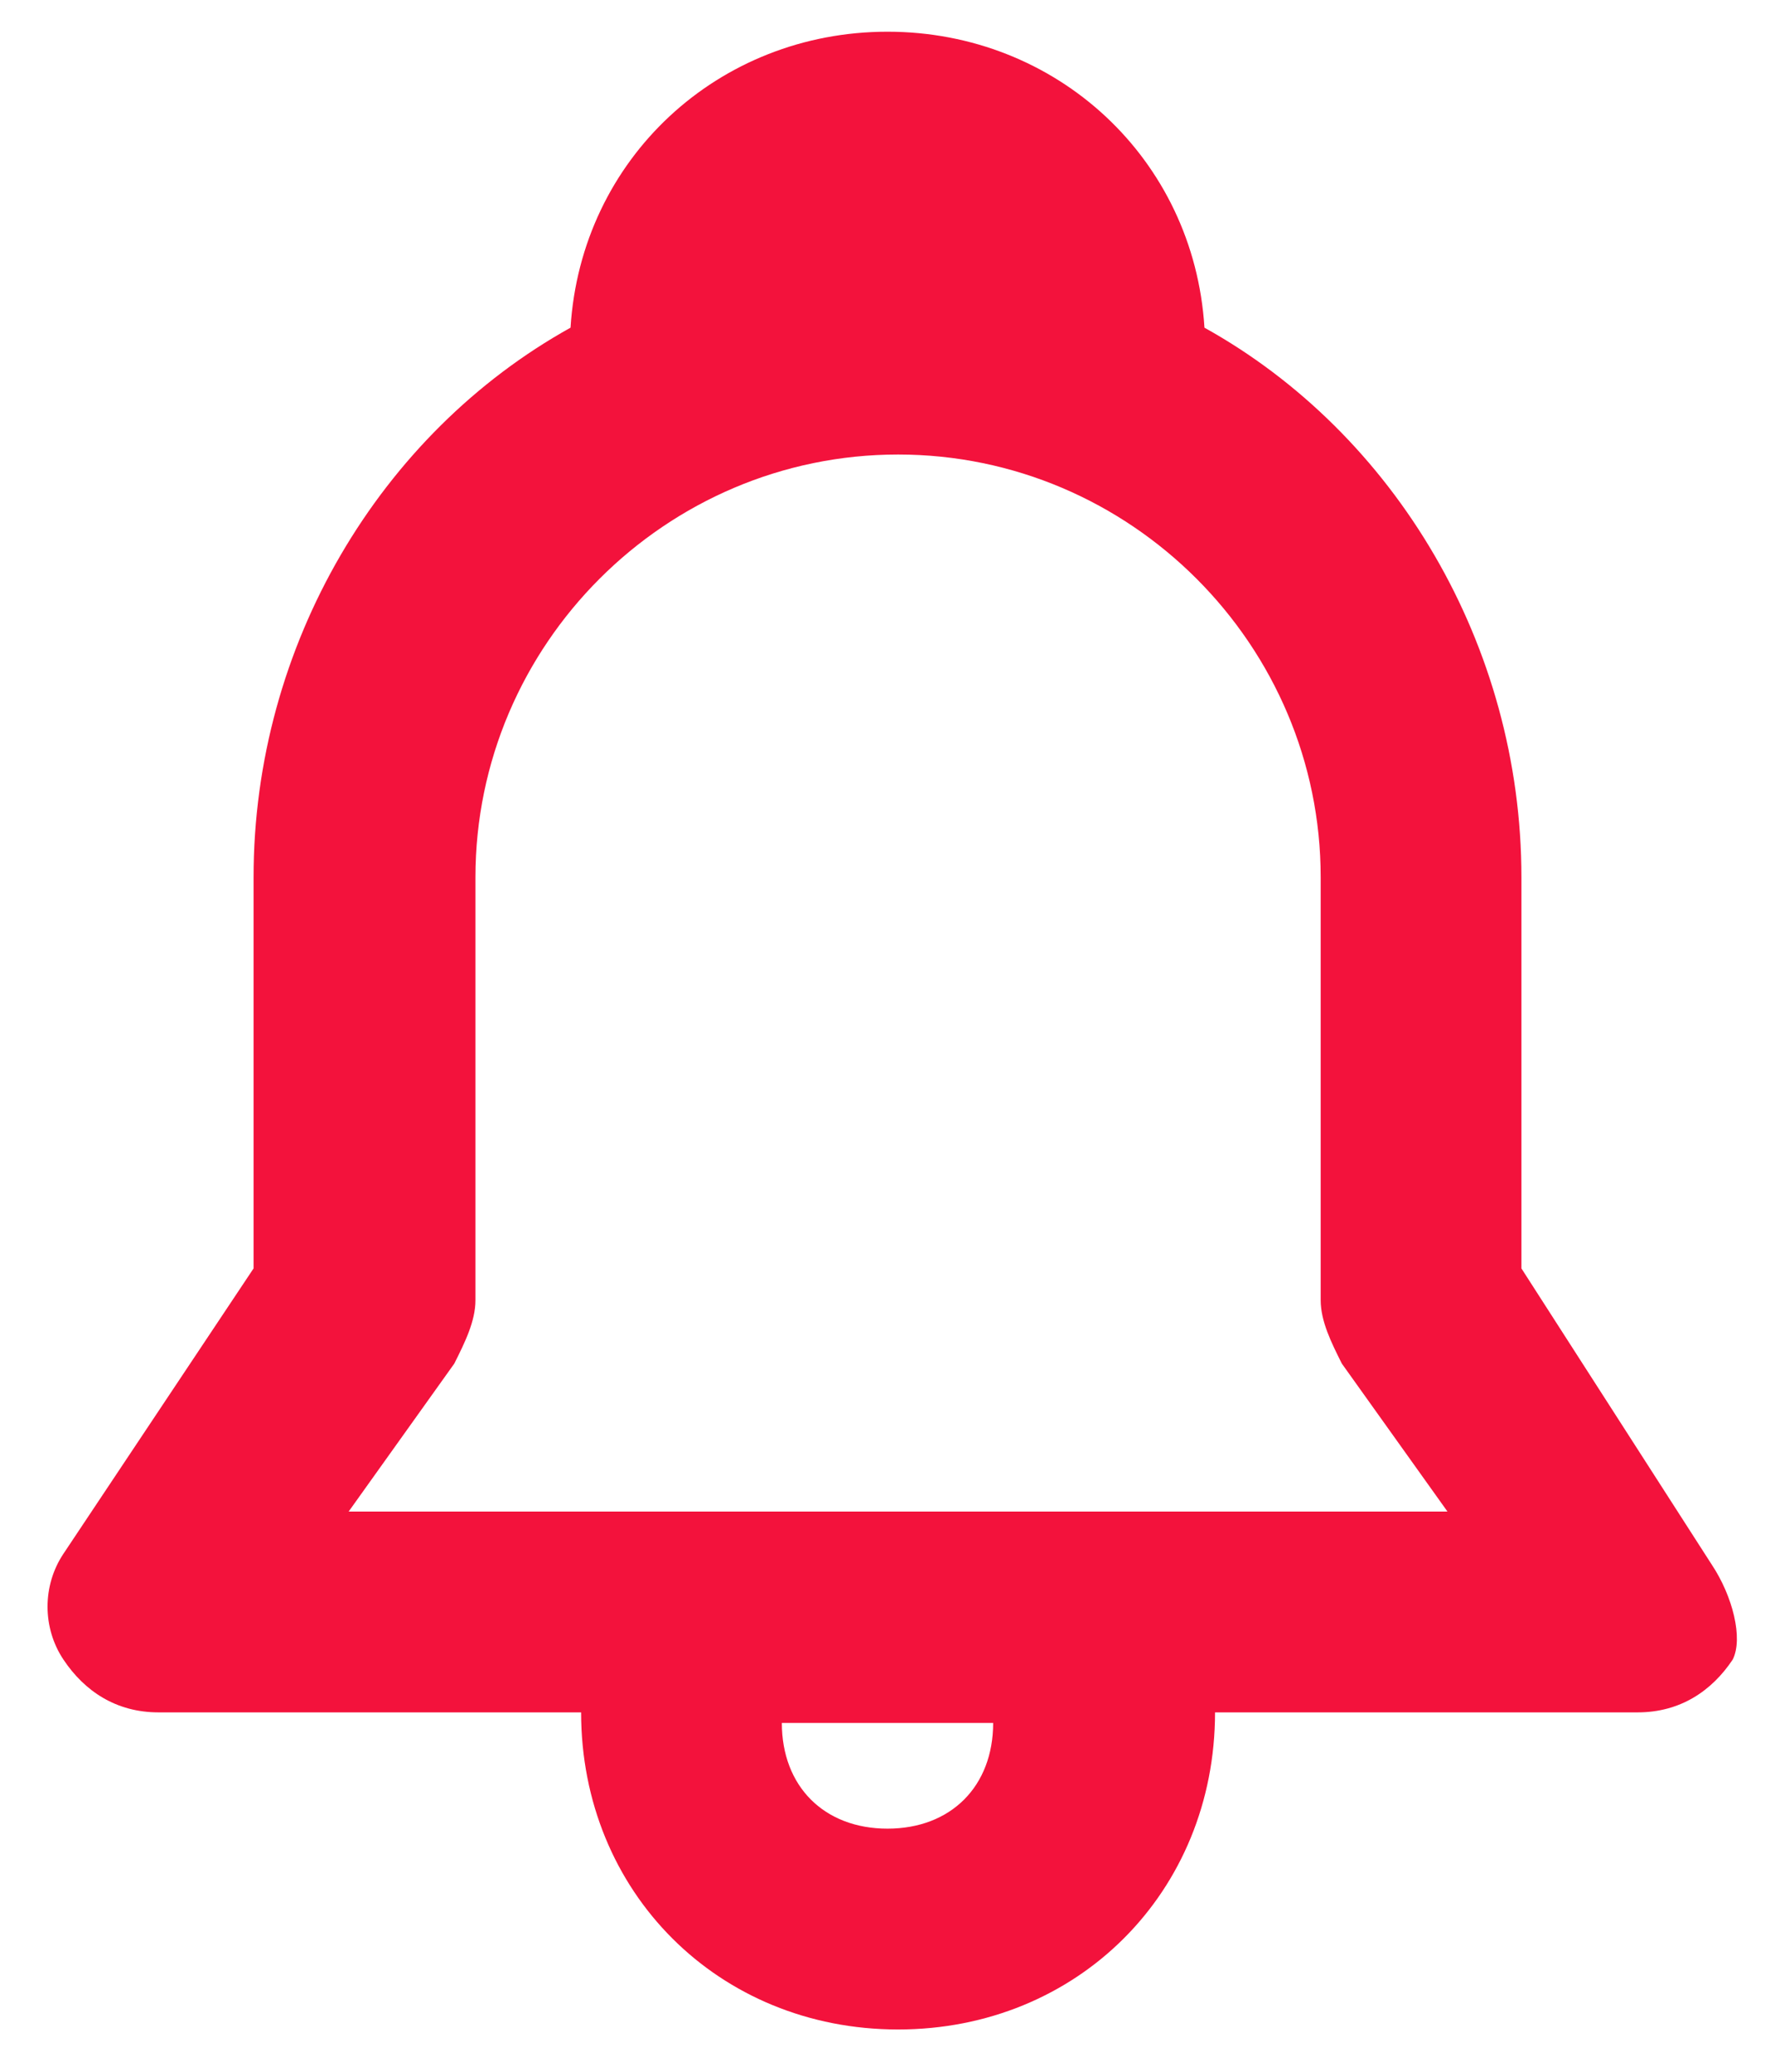 <?xml version="1.0" encoding="utf-8"?>
<!-- Generator: Adobe Illustrator 23.0.1, SVG Export Plug-In . SVG Version: 6.00 Build 0)  -->
<svg version="1.1" id="Camada_1" xmlns="http://www.w3.org/2000/svg" xmlns:xlink="http://www.w3.org/1999/xlink" x="0px" y="0px"
	 viewBox="0 0 16.8 19.6" style="enable-background:new 0 0 16.8 19.6;" xml:space="preserve">
<style type="text/css">
	.st0{fill-rule:evenodd;clip-rule:evenodd;fill:#F3123C;}
</style>
<title>4D795FF7-95C1-492B-8F86-DA8017B0B207</title>
<desc>Created with sketchtool.</desc>
<g id="Page-1">
	<g id="OD_01" transform="translate(-1880, -25)">
		<g transform="translate(0, 2)">
			<g id="Notificação" transform="translate(1876, 14)">
				<g transform="translate(0, 6)">
					<g id="Fill-1">
						<path class="st0" d="M7.3,17.3l1-1.4c0.1-0.2,0.2-0.4,0.2-0.6v-4c0-2.2,1.8-4,4-4c2.2,0,4,1.8,4,4v4c0,0.2,0.1,0.4,0.2,0.6
							l1,1.4H7.3z M12.4,20.3c-0.6,0-1-0.4-1-1h2C13.4,19.9,13,20.3,12.4,20.3L12.4,20.3z M20.2,17.8L18.4,15v-3.7
							c0-2.2-1.2-4.2-3-5.2c-0.1-1.6-1.4-2.8-3-2.8s-2.9,1.2-3,2.8c-1.8,1-3,3-3,5.2V15l-1.8,2.7c-0.2,0.3-0.2,0.7,0,1
							c0.2,0.3,0.5,0.5,0.9,0.5h4c0,1.7,1.3,3,3,3c1.7,0,3-1.3,3-3h4c0.4,0,0.7-0.2,0.9-0.5C20.5,18.5,20.4,18.1,20.2,17.8
							L20.2,17.8z"/>
					</g>
				</g>
			</g>
		</g>
	</g>
</g>
</svg>
